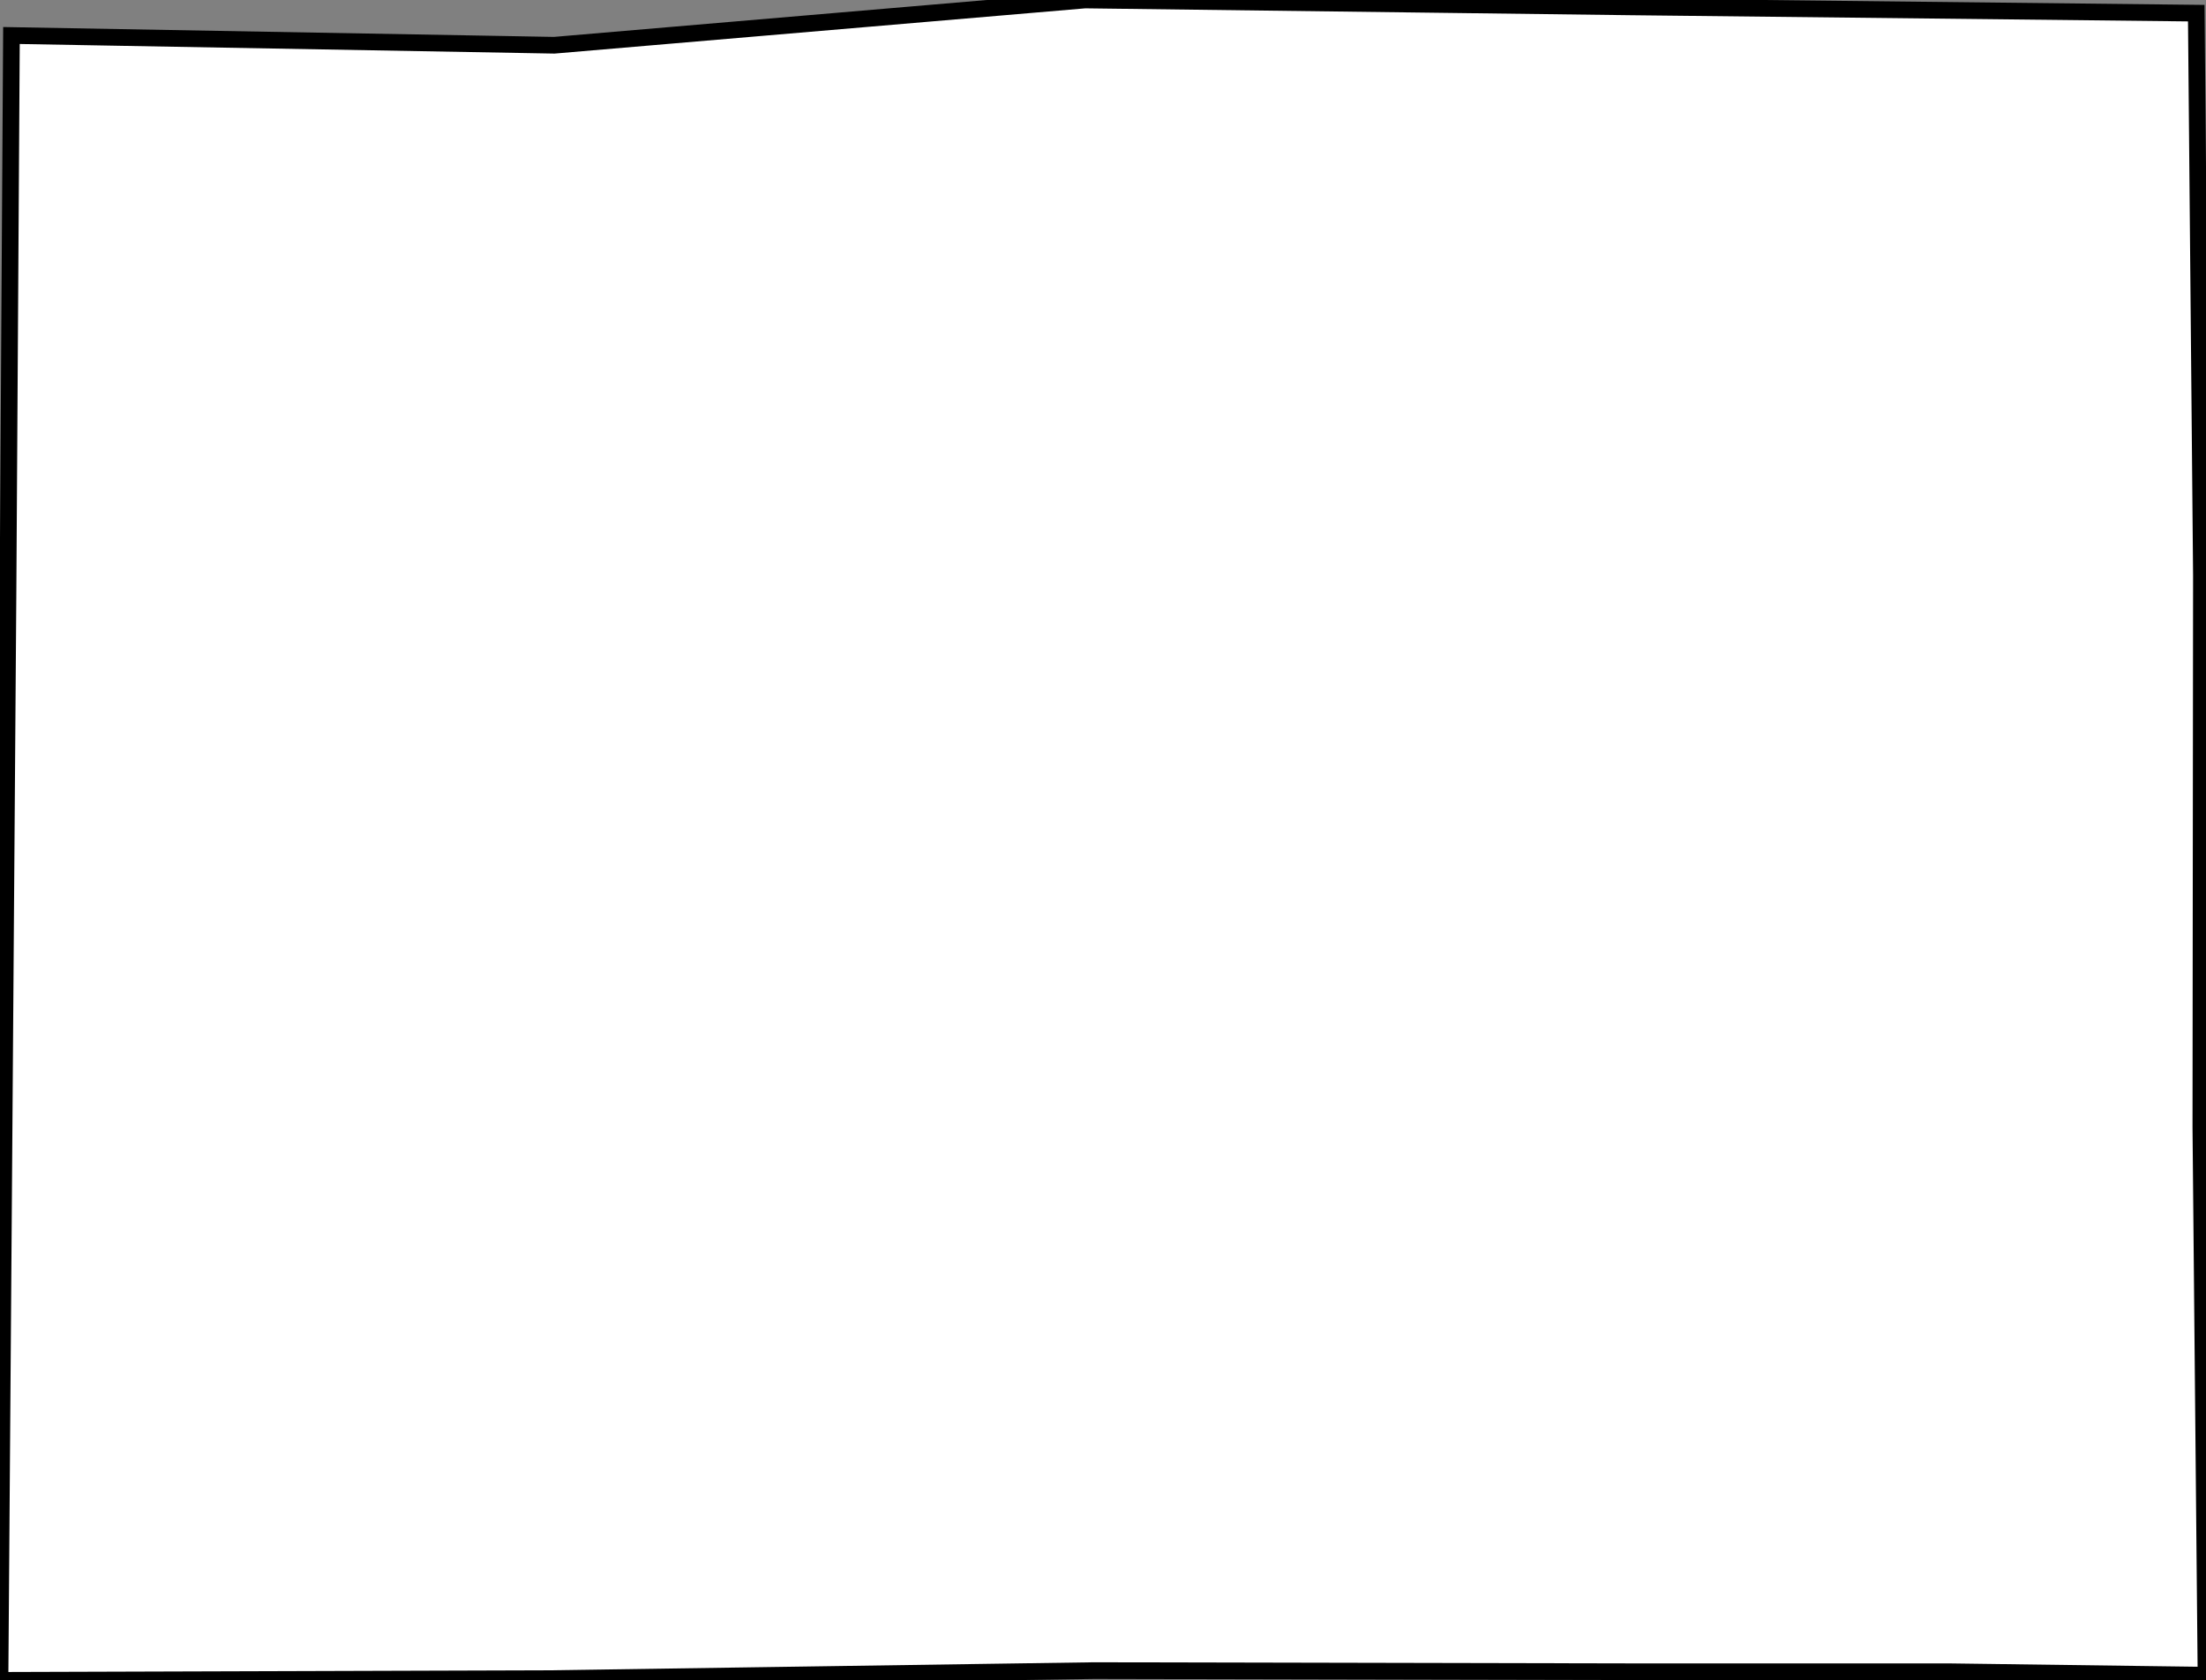 <svg height="100.797" width="132.322"><rect width="100%" height="100%" fill="#808080" stroke="none"/><path d="M 131.738,0.789 L 132.047,34.526 L 132.013,67.61 L 132.322,100.488 L 117.005,100.282 L 98.701,100.282 L 65.628,100.213 L 32.9,100.695 L 0,100.797 L 0.24,68.263 L 0.481,35.385 L 0.687,2.13 L 33.244,2.714 L 65.08,0 L 97.774,0.412 z" id="Clarke" style="fill:#ffffff;stroke:#000000;stroke-width:1;stroke-linejoin:miter;stroke-miterlimit:4;stroke-dasharray:none" />
</svg>